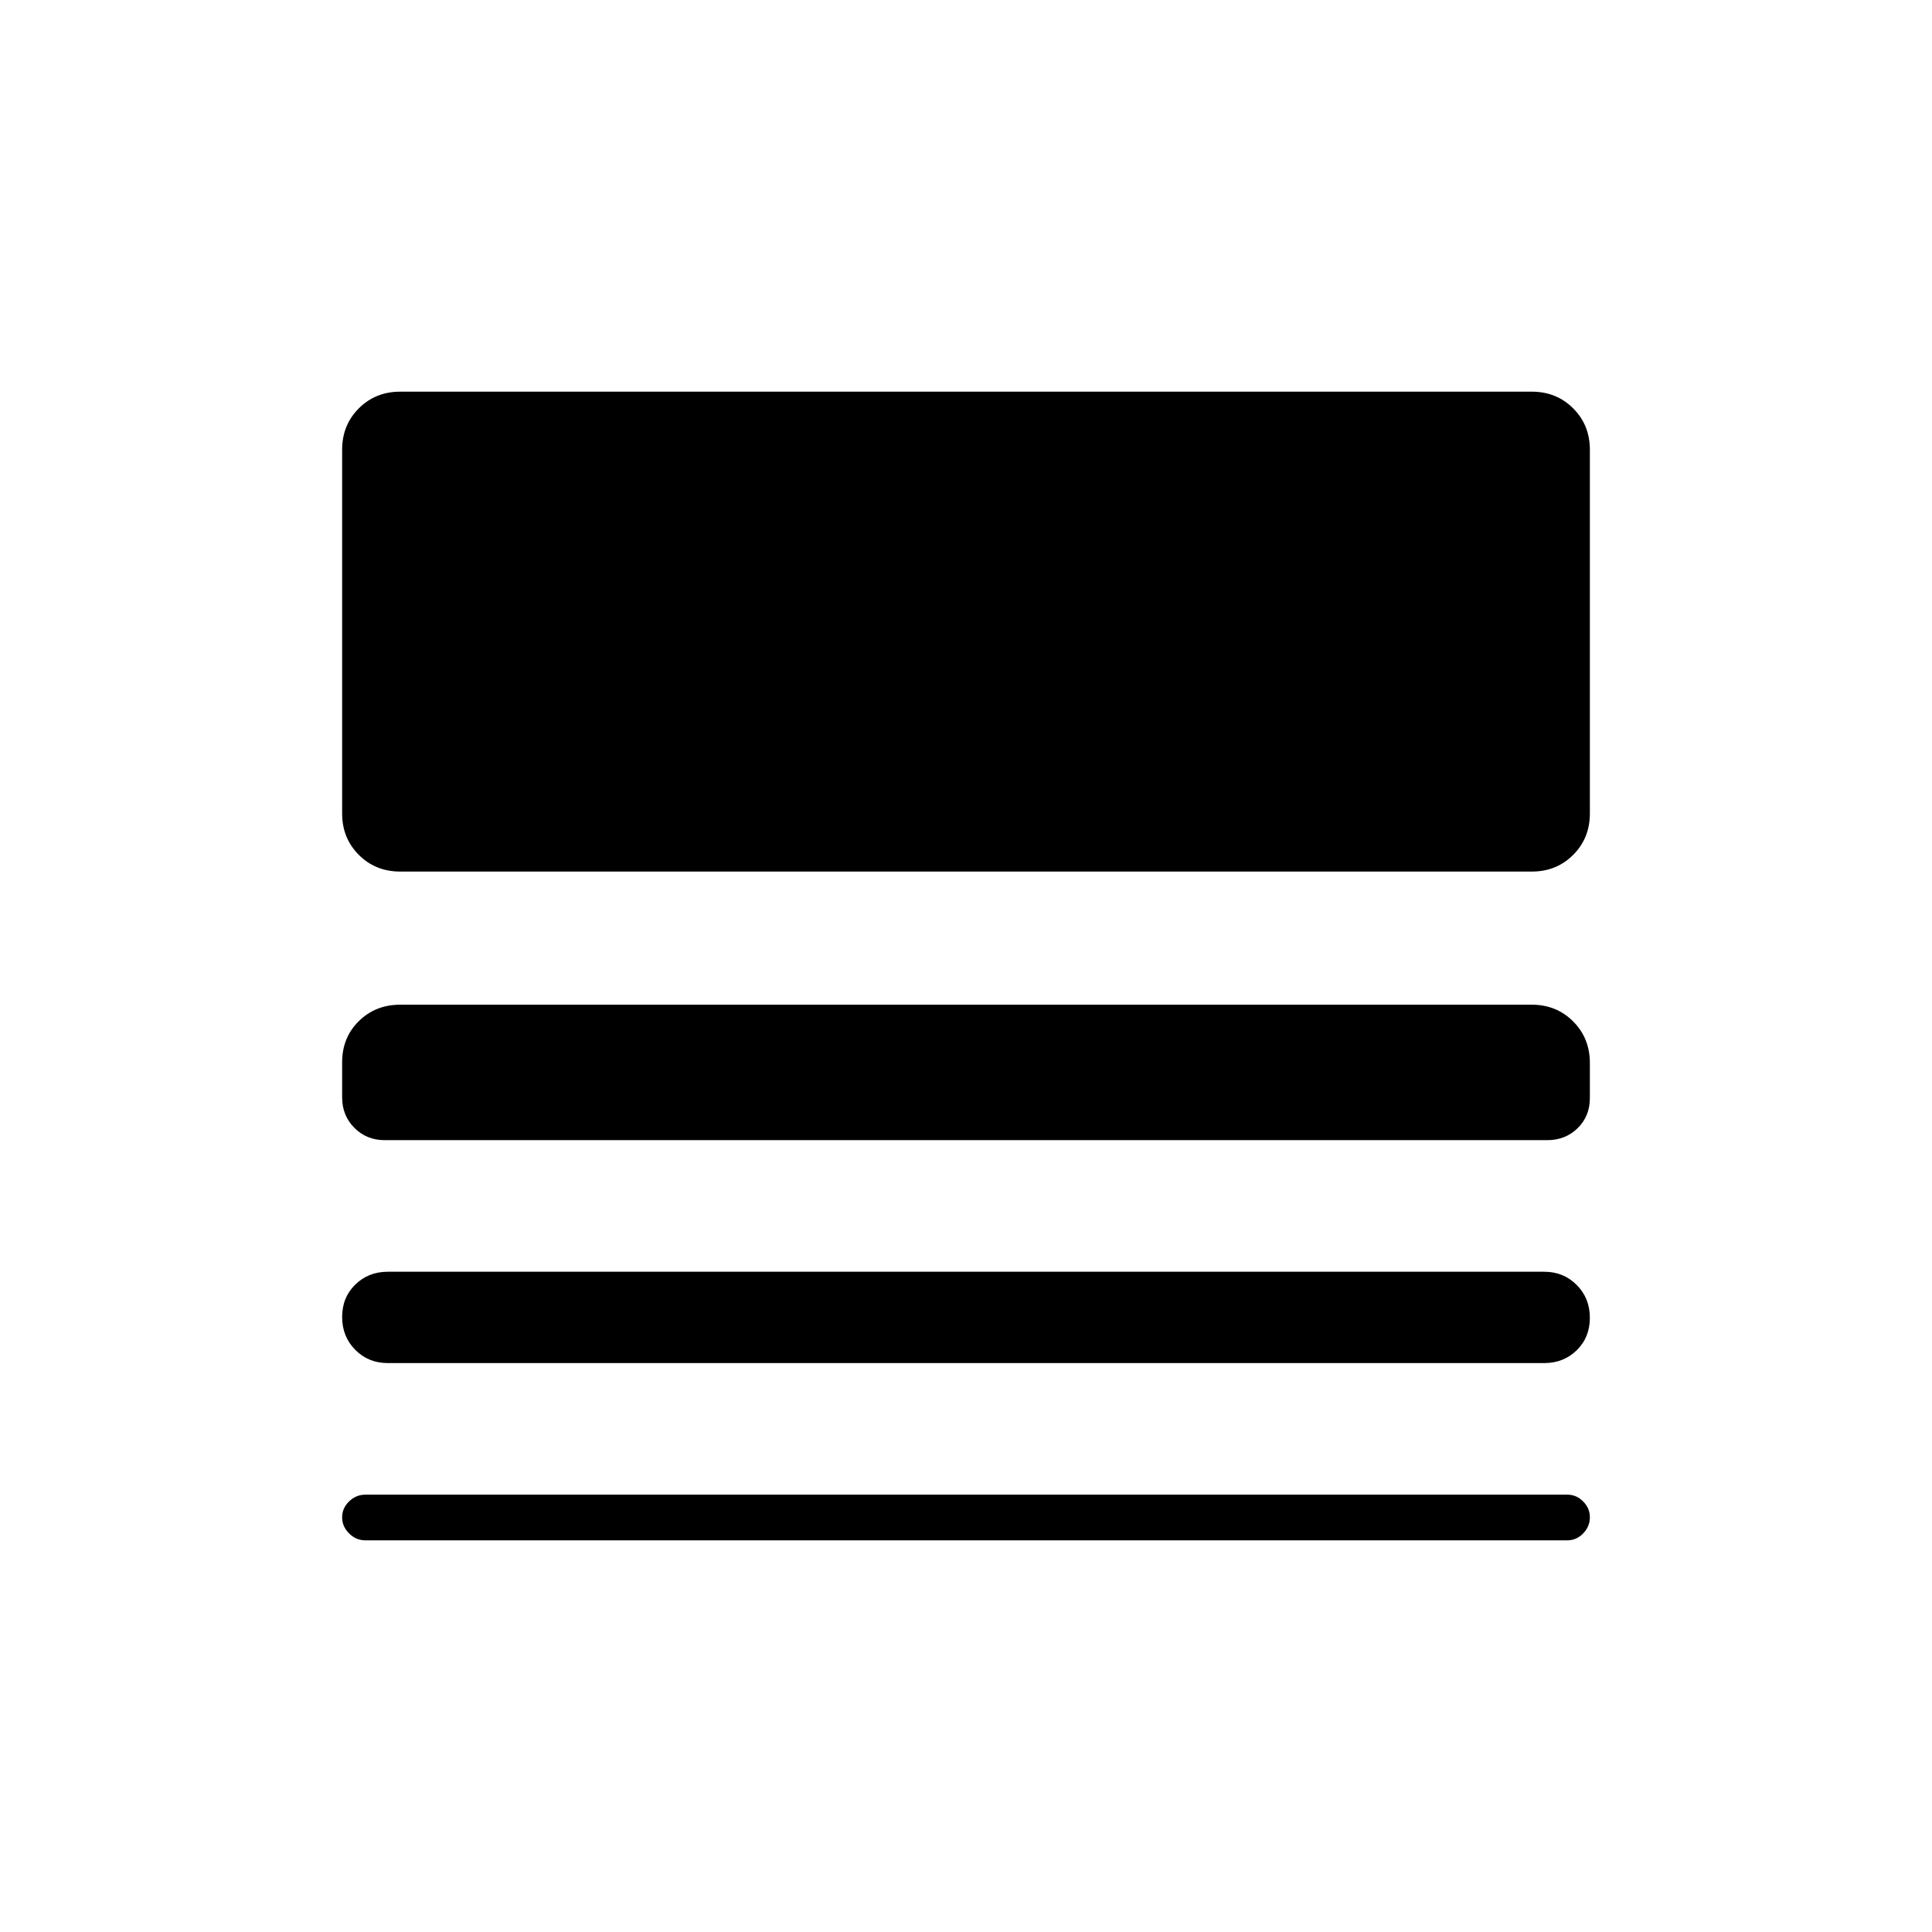 <svg xmlns="http://www.w3.org/2000/svg" width="48" height="48" viewBox="0 -960 960 960"><path d="M181.542-194.618q-4.615 0-8.077-3.428-3.461-3.429-3.461-8 0-4.572 3.461-7.918 3.462-3.346 8.077-3.346h597.301q4.461 0 7.807 3.363 3.346 3.362 3.346 7.846 0 4.637-3.346 8.06-3.346 3.423-7.807 3.423H181.542Zm11.153-88.077q-9.644 0-16.167-6.58-6.524-6.58-6.524-16.307 0-9.727 6.524-16.112 6.523-6.384 16.167-6.384h574.61q9.644 0 16.167 6.58 6.524 6.58 6.524 16.307 0 9.727-6.524 16.112-6.523 6.384-16.167 6.384h-574.61Zm-1.538-110.768q-8.99 0-15.072-6.113-6.081-6.112-6.081-15.148v-17.413q0-12.305 8.293-20.469 8.293-8.163 20.553-8.163h562.3q12.26 0 20.553 8.324 8.293 8.324 8.293 20.629v17.414q0 9.035-6.081 14.987-6.082 5.952-15.072 5.952H191.157Zm7.693-133.461q-12.26 0-20.553-8.293-8.293-8.293-8.293-20.553v-180.766q0-12.26 8.293-20.553 8.293-8.293 20.553-8.293h562.3q12.26 0 20.553 8.293 8.293 8.293 8.293 20.553v180.766q0 12.26-8.293 20.553-8.293 8.293-20.553 8.293h-562.3Z"/></svg>